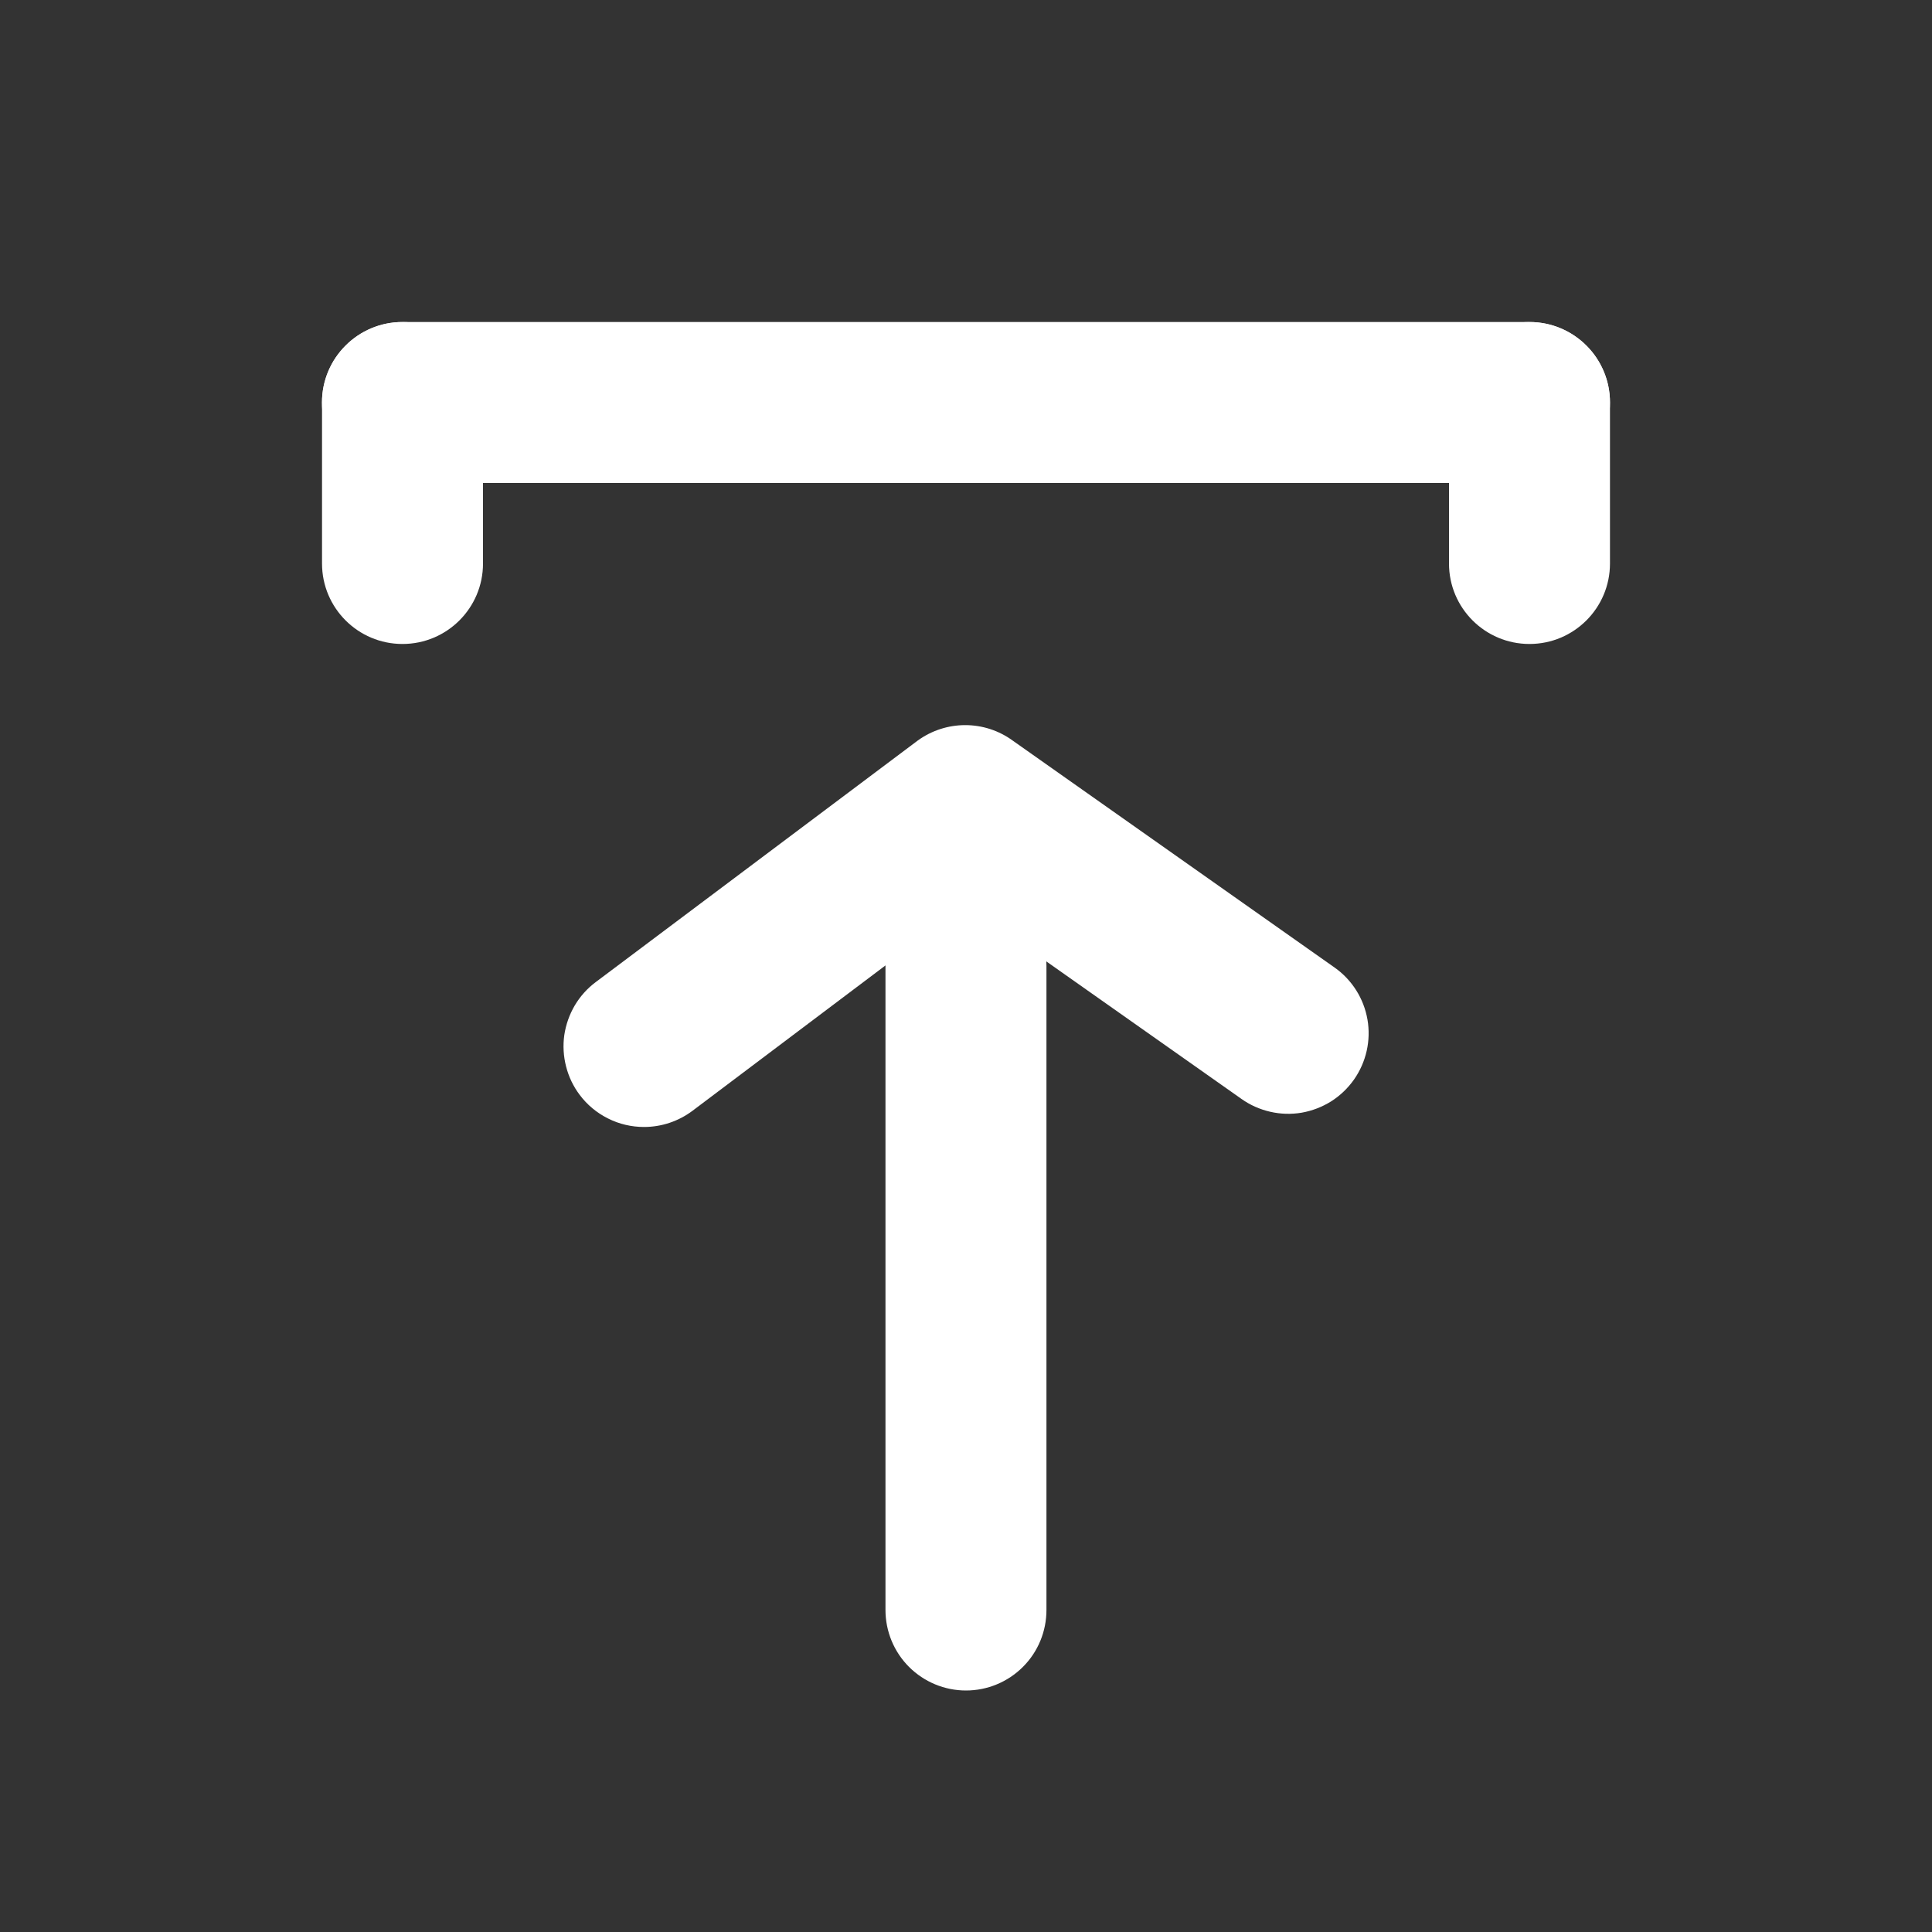 <svg width="25" height="25" viewBox="0 0 25 25" fill="none" xmlns="http://www.w3.org/2000/svg">
<rect x="0" y="0" width="25" height="25" fill="#333333" stroke="none"/>
<path d="M5.208 6.25L19.791 6.25C20.367 6.25 20.833 5.784 20.833 5.208C20.833 4.633 20.367 4.167 19.791 4.167L5.208 4.167C4.633 4.167 4.166 4.633 4.166 5.208C4.166 5.784 4.633 6.25 5.208 6.25Z" fill="white"/>
<path d="M20.833 7.292V5.208C20.833 4.633 20.367 4.167 19.791 4.167C19.216 4.167 18.75 4.633 18.75 5.208V7.292C18.75 7.867 19.216 8.333 19.791 8.333C20.367 8.333 20.833 7.867 20.833 7.292Z" fill="white"/>
<path d="M6.25 7.292V5.208C6.25 4.633 5.784 4.167 5.208 4.167C4.633 4.167 4.167 4.633 4.167 5.208V7.292C4.167 7.867 4.633 8.333 5.208 8.333C5.784 8.333 6.25 7.867 6.25 7.292Z" fill="white"/>
<path d="M8.334 14.583C8.172 14.583 8.012 14.546 7.868 14.473C7.723 14.401 7.597 14.296 7.5 14.166C7.418 14.057 7.359 13.933 7.325 13.8C7.291 13.668 7.283 13.53 7.302 13.394C7.322 13.259 7.368 13.129 7.437 13.011C7.507 12.893 7.599 12.79 7.709 12.708L11.875 9.583C12.054 9.453 12.269 9.383 12.49 9.383C12.711 9.383 12.926 9.453 13.104 9.583L17.271 12.521C17.496 12.68 17.648 12.922 17.695 13.193C17.742 13.464 17.679 13.743 17.521 13.969C17.442 14.081 17.342 14.177 17.226 14.251C17.109 14.324 16.98 14.374 16.844 14.398C16.709 14.421 16.57 14.417 16.436 14.386C16.302 14.355 16.175 14.299 16.063 14.219L12.5 11.708L8.959 14.375C8.778 14.51 8.559 14.583 8.334 14.583Z" fill="white"/>
<path d="M12.5 21.875C12.223 21.875 11.959 21.765 11.763 21.57C11.568 21.375 11.458 21.11 11.458 20.833V12.5C11.458 12.224 11.568 11.959 11.763 11.763C11.959 11.568 12.223 11.458 12.5 11.458C12.776 11.458 13.041 11.568 13.236 11.763C13.432 11.959 13.541 12.224 13.541 12.5V20.833C13.541 21.11 13.432 21.375 13.236 21.57C13.041 21.765 12.776 21.875 12.5 21.875Z" fill="white"/>
</svg>
